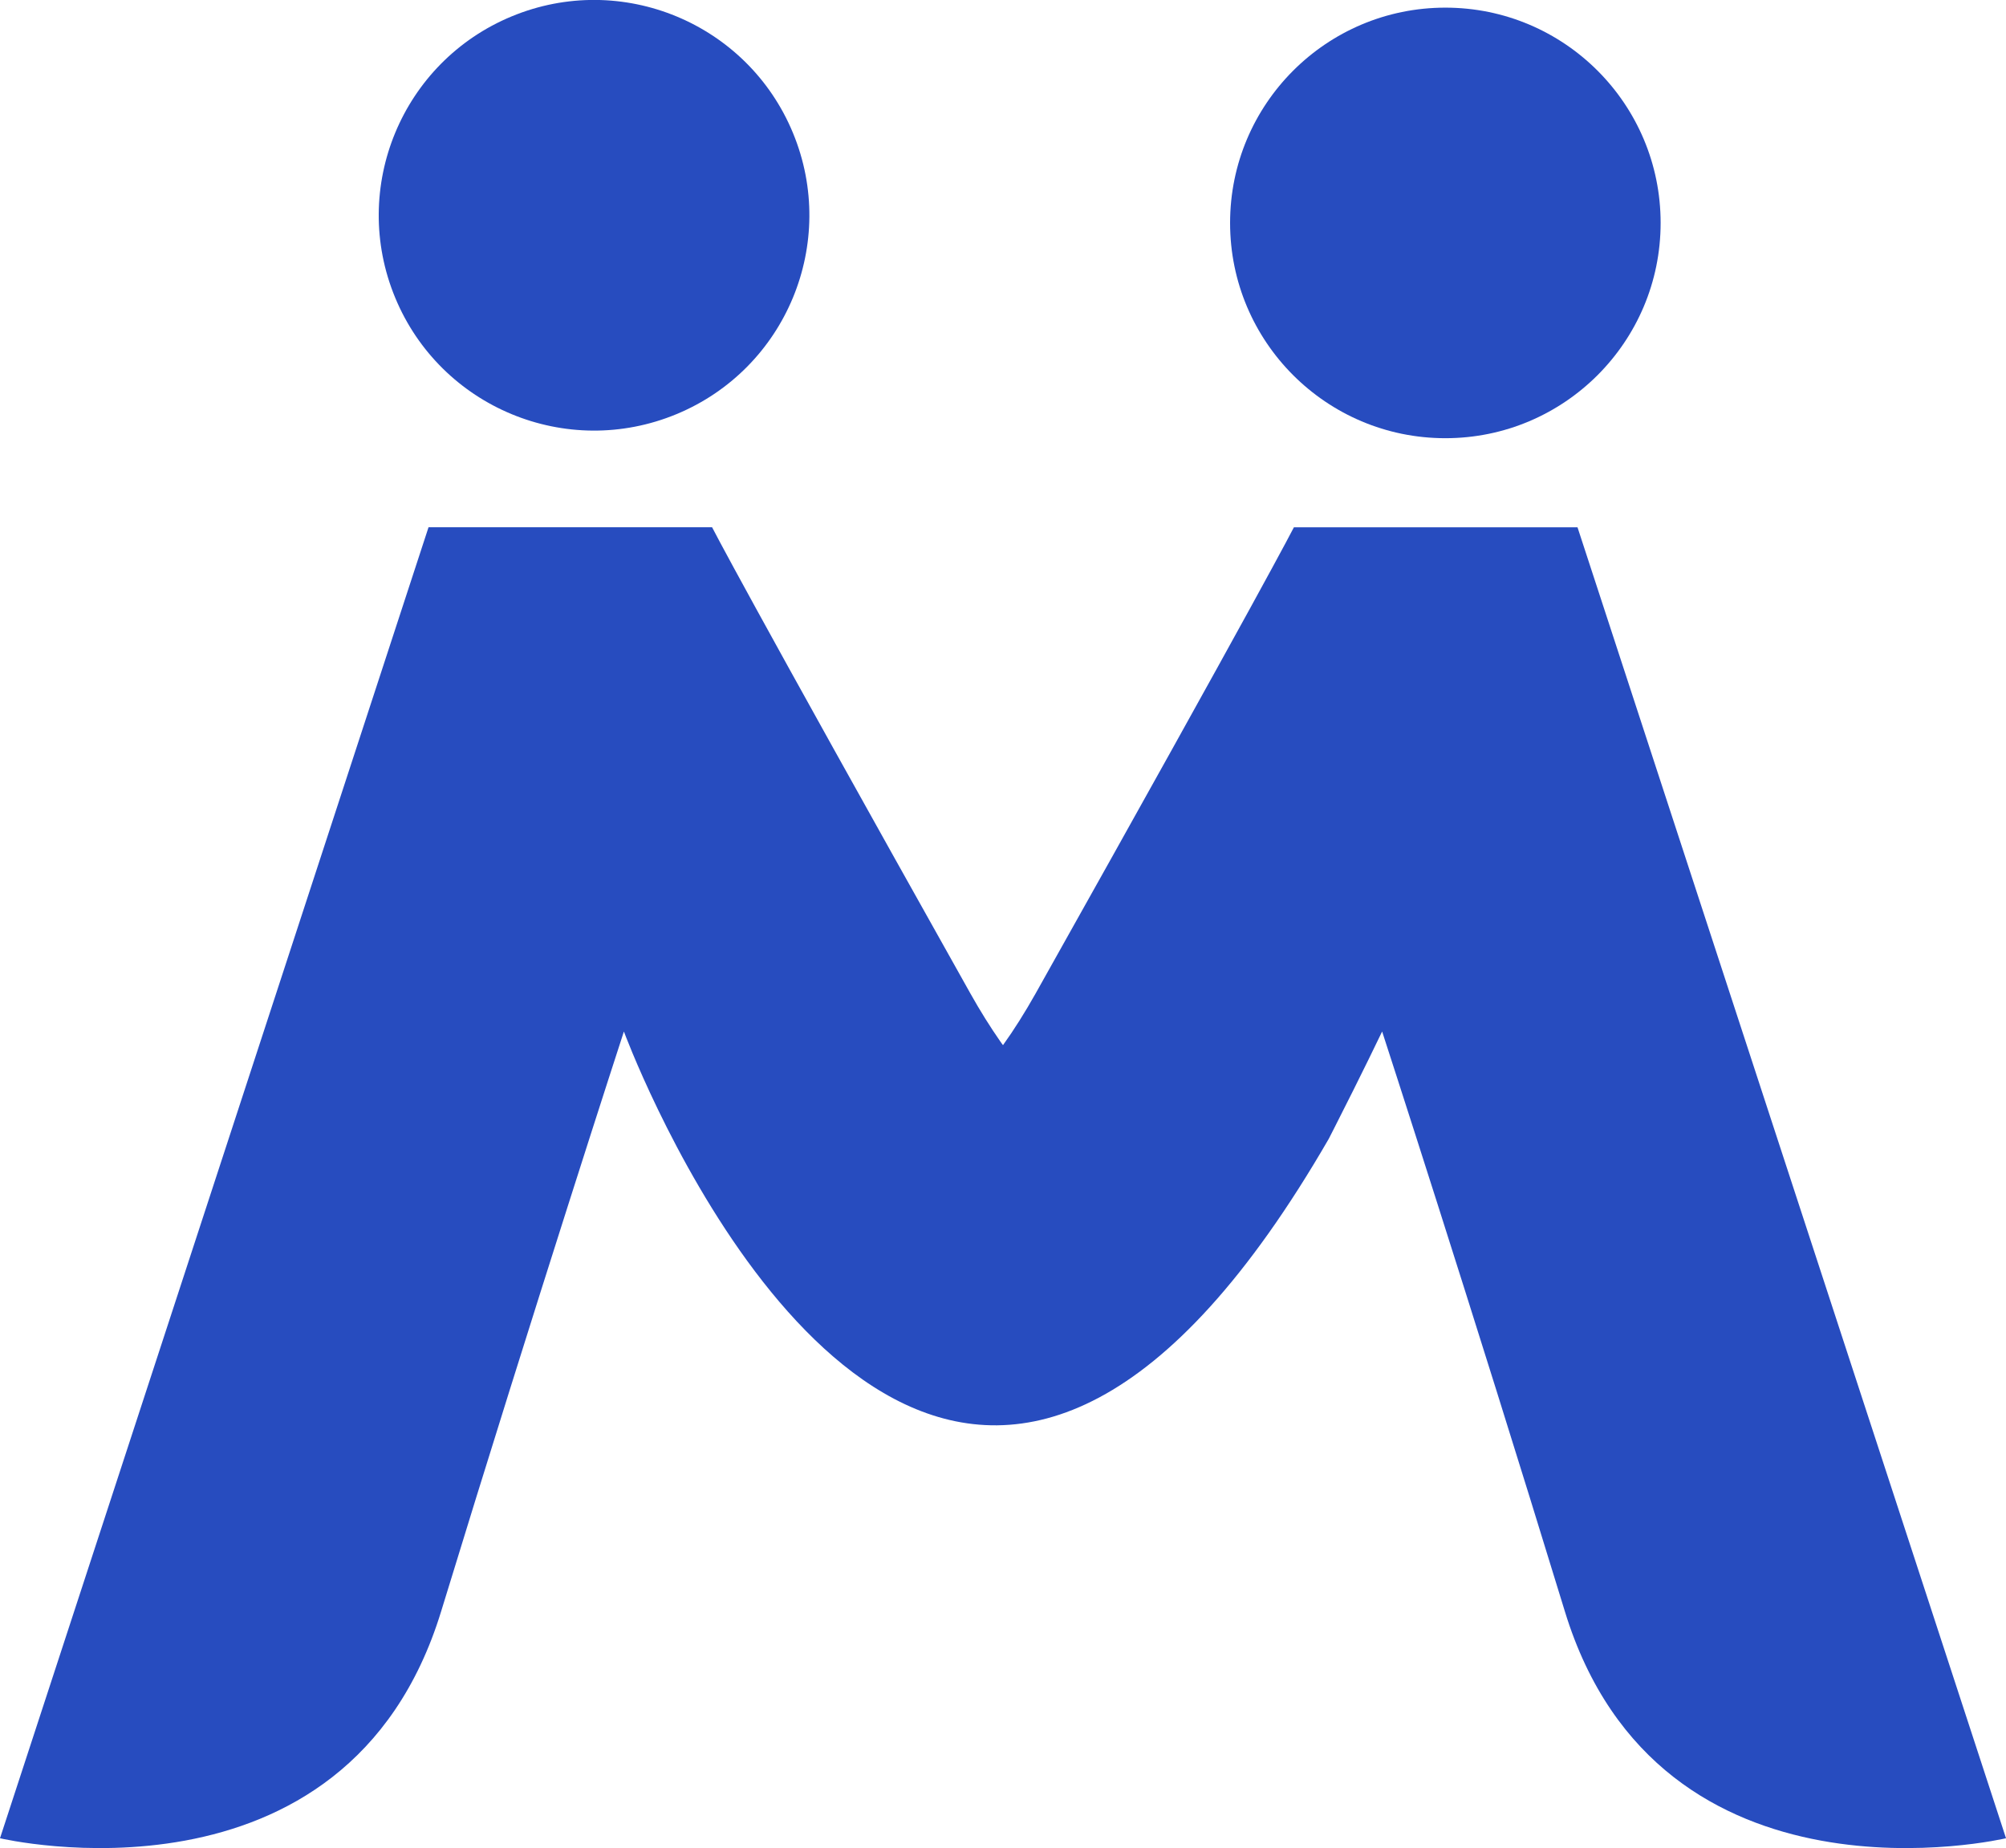 <?xml version="1.0" encoding="UTF-8"?>
<svg id="Layer_1" data-name="Layer 1" xmlns="http://www.w3.org/2000/svg" viewBox="0 0 803.34 740.07">
  <defs>
    <style>
      .cls-1 {
        fill: #274cbf;
        stroke-width: 0px;
      }
    </style>
  </defs>
  <circle class="cls-1" cx="578.82" cy="89.27" r="86.21"/>
  <path class="cls-1" d="m518.17,211.15s-12.2,24.07-103.49,186.78c-4.28,7.59-8.61,14.48-13.01,20.6-.41-.49-.73-1.02-1.1-1.51-4-5.75-7.99-12.11-11.91-19.09-91.29-162.72-103.49-186.78-103.49-186.78h-113.56L0,736.13s138.81,32.8,176.67-90.88c37.85-123.68,73.18-232.18,73.18-232.18,0,0,76.56,207.3,190.33,146.56,28.51-15.21,59.35-47.2,91.94-103.57.82-1.59,1.63-3.18,2.41-4.73,10.81-21.21,18.97-38.26,18.97-38.26,0,0,35.32,108.54,73.18,232.22,37.85,123.64,176.67,90.84,176.67,90.84l-171.61-524.98h-113.56Z"/>
  <circle class="cls-1" cx="237.9" cy="86.21" r="86.21" transform="translate(-14.88 97.6) rotate(-22.5)"/>
</svg>